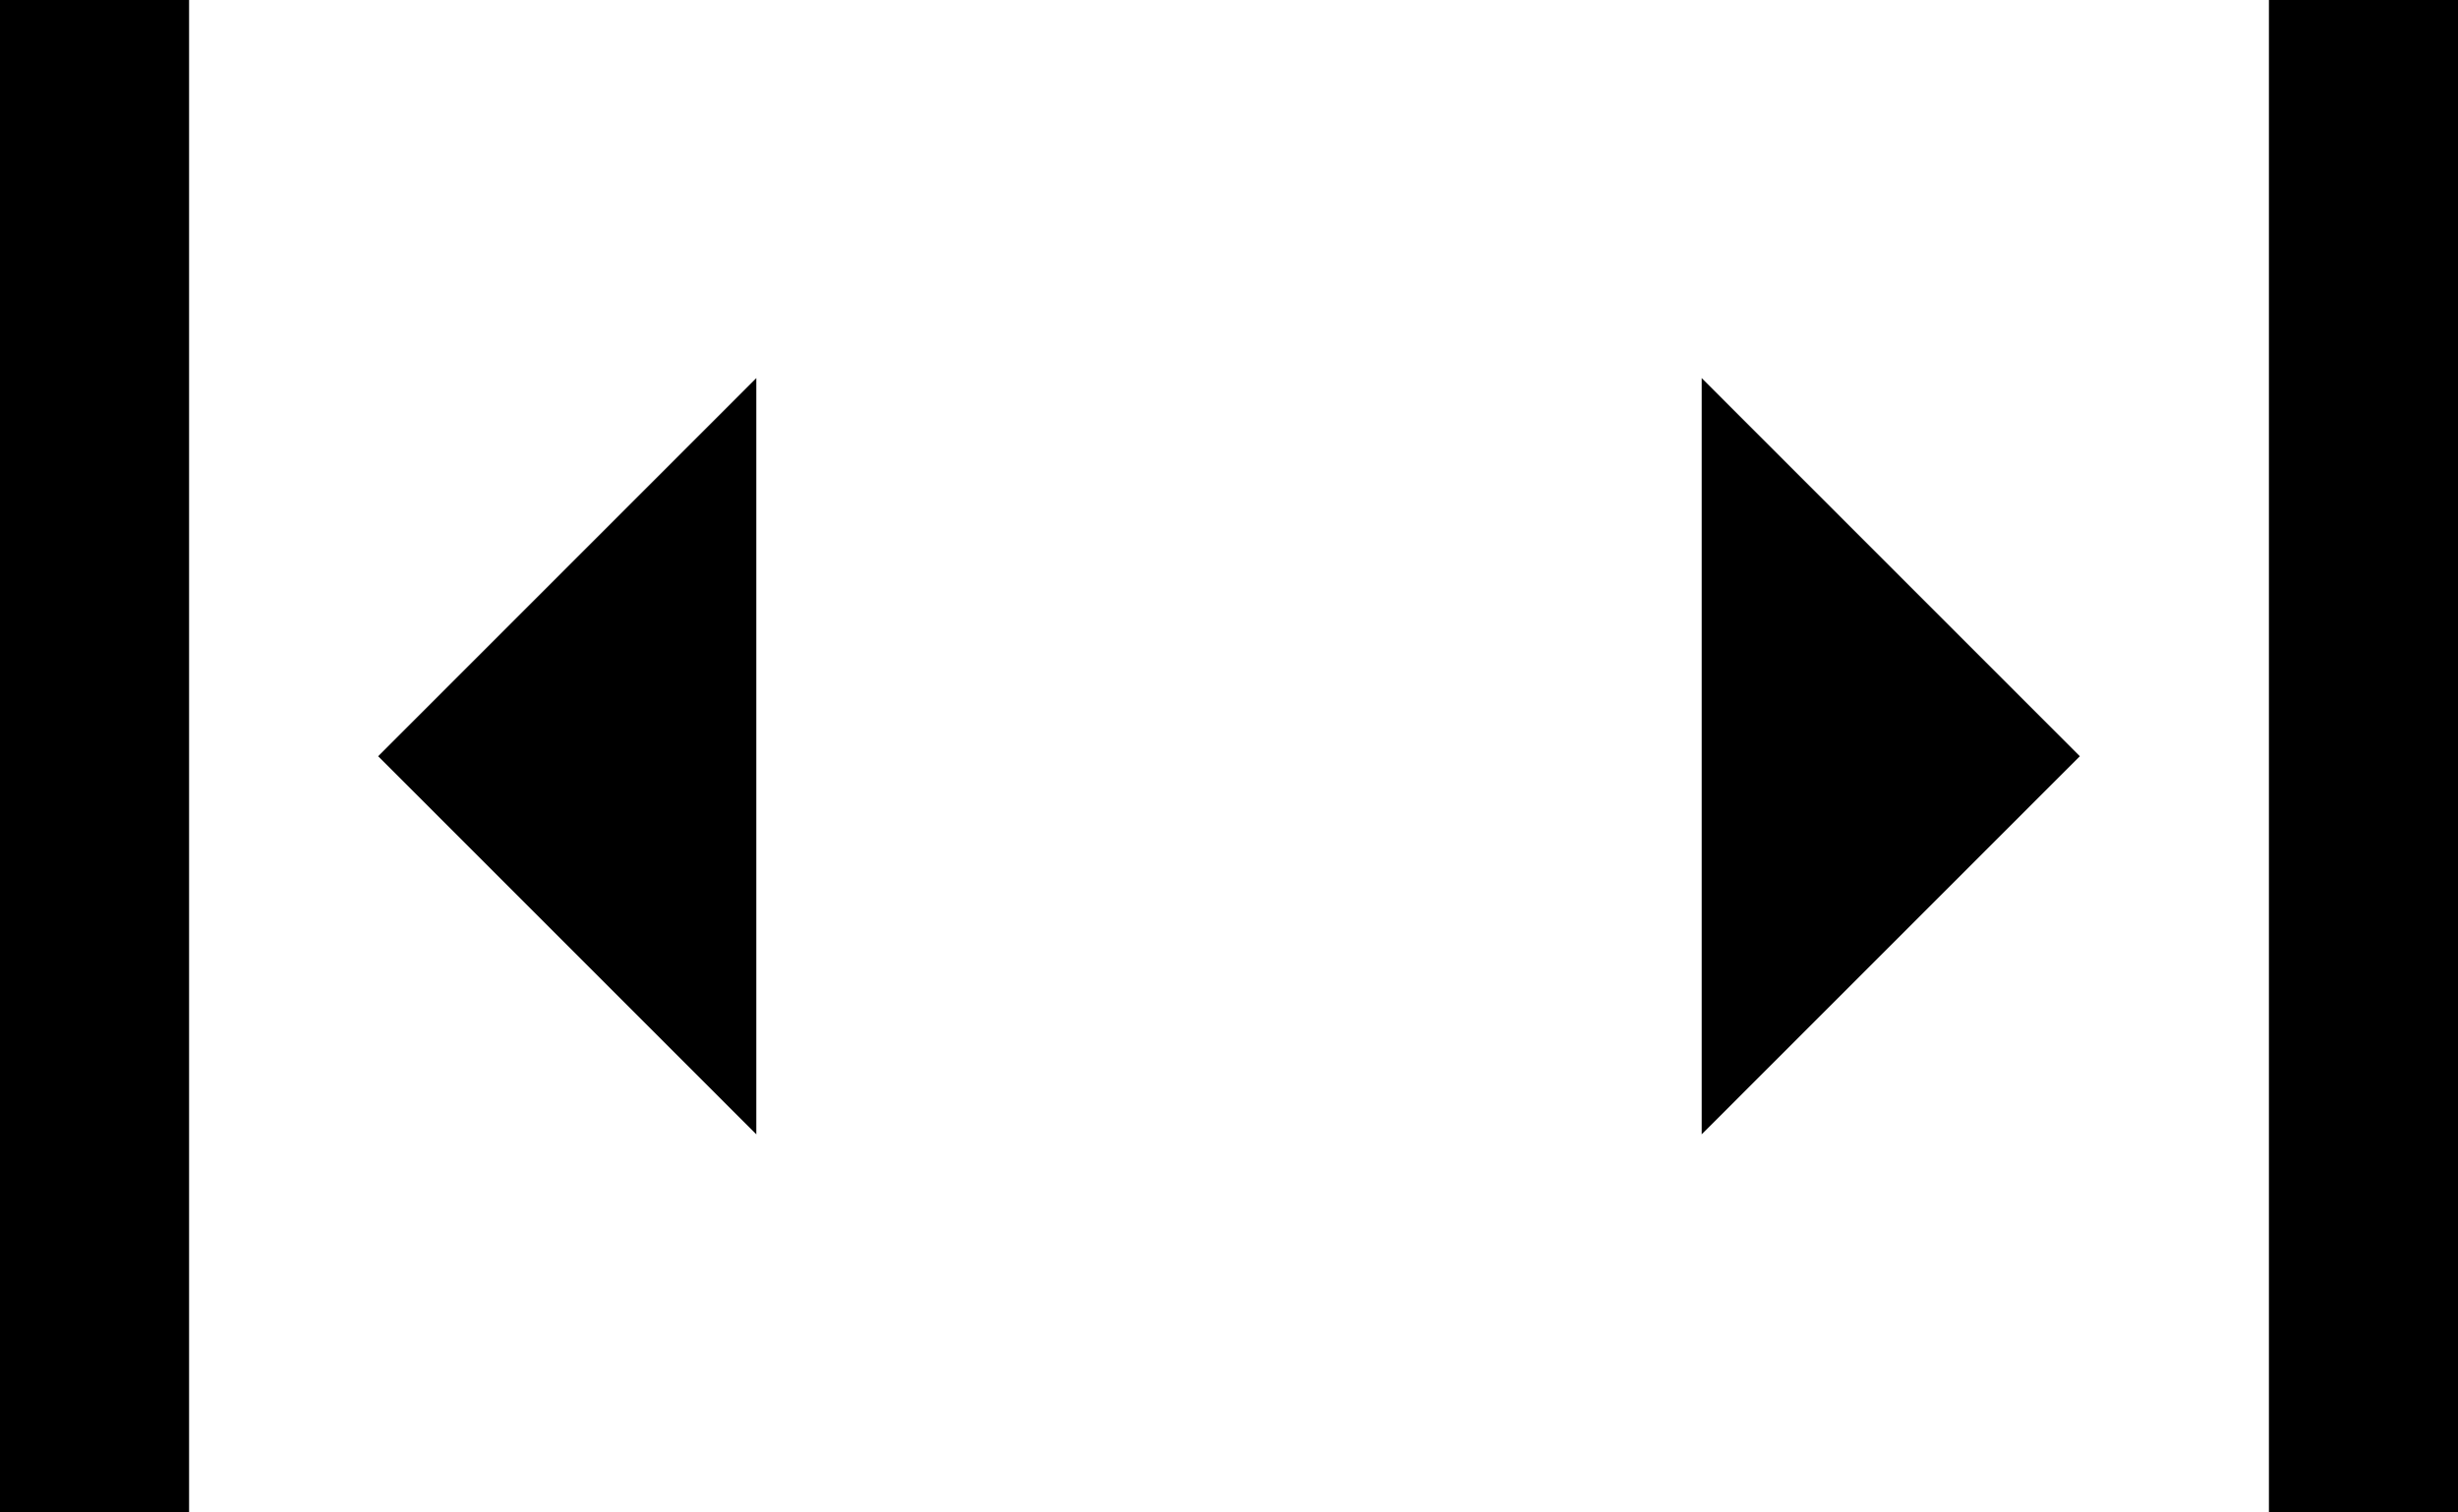 <svg width="26" height="16" viewBox="0 0 26 16" fill="none" xmlns="http://www.w3.org/2000/svg">
    <path fill-rule="evenodd" clip-rule="evenodd" d="M8 12V9H18V7H8L8 4L4 8L8 12ZM24 16H26V0H24V16ZM18 4V7H8V9H18V12L22 8L18 4ZM0 16H2L2 0H0L0 16Z" fill="currentColor"/>
</svg>
